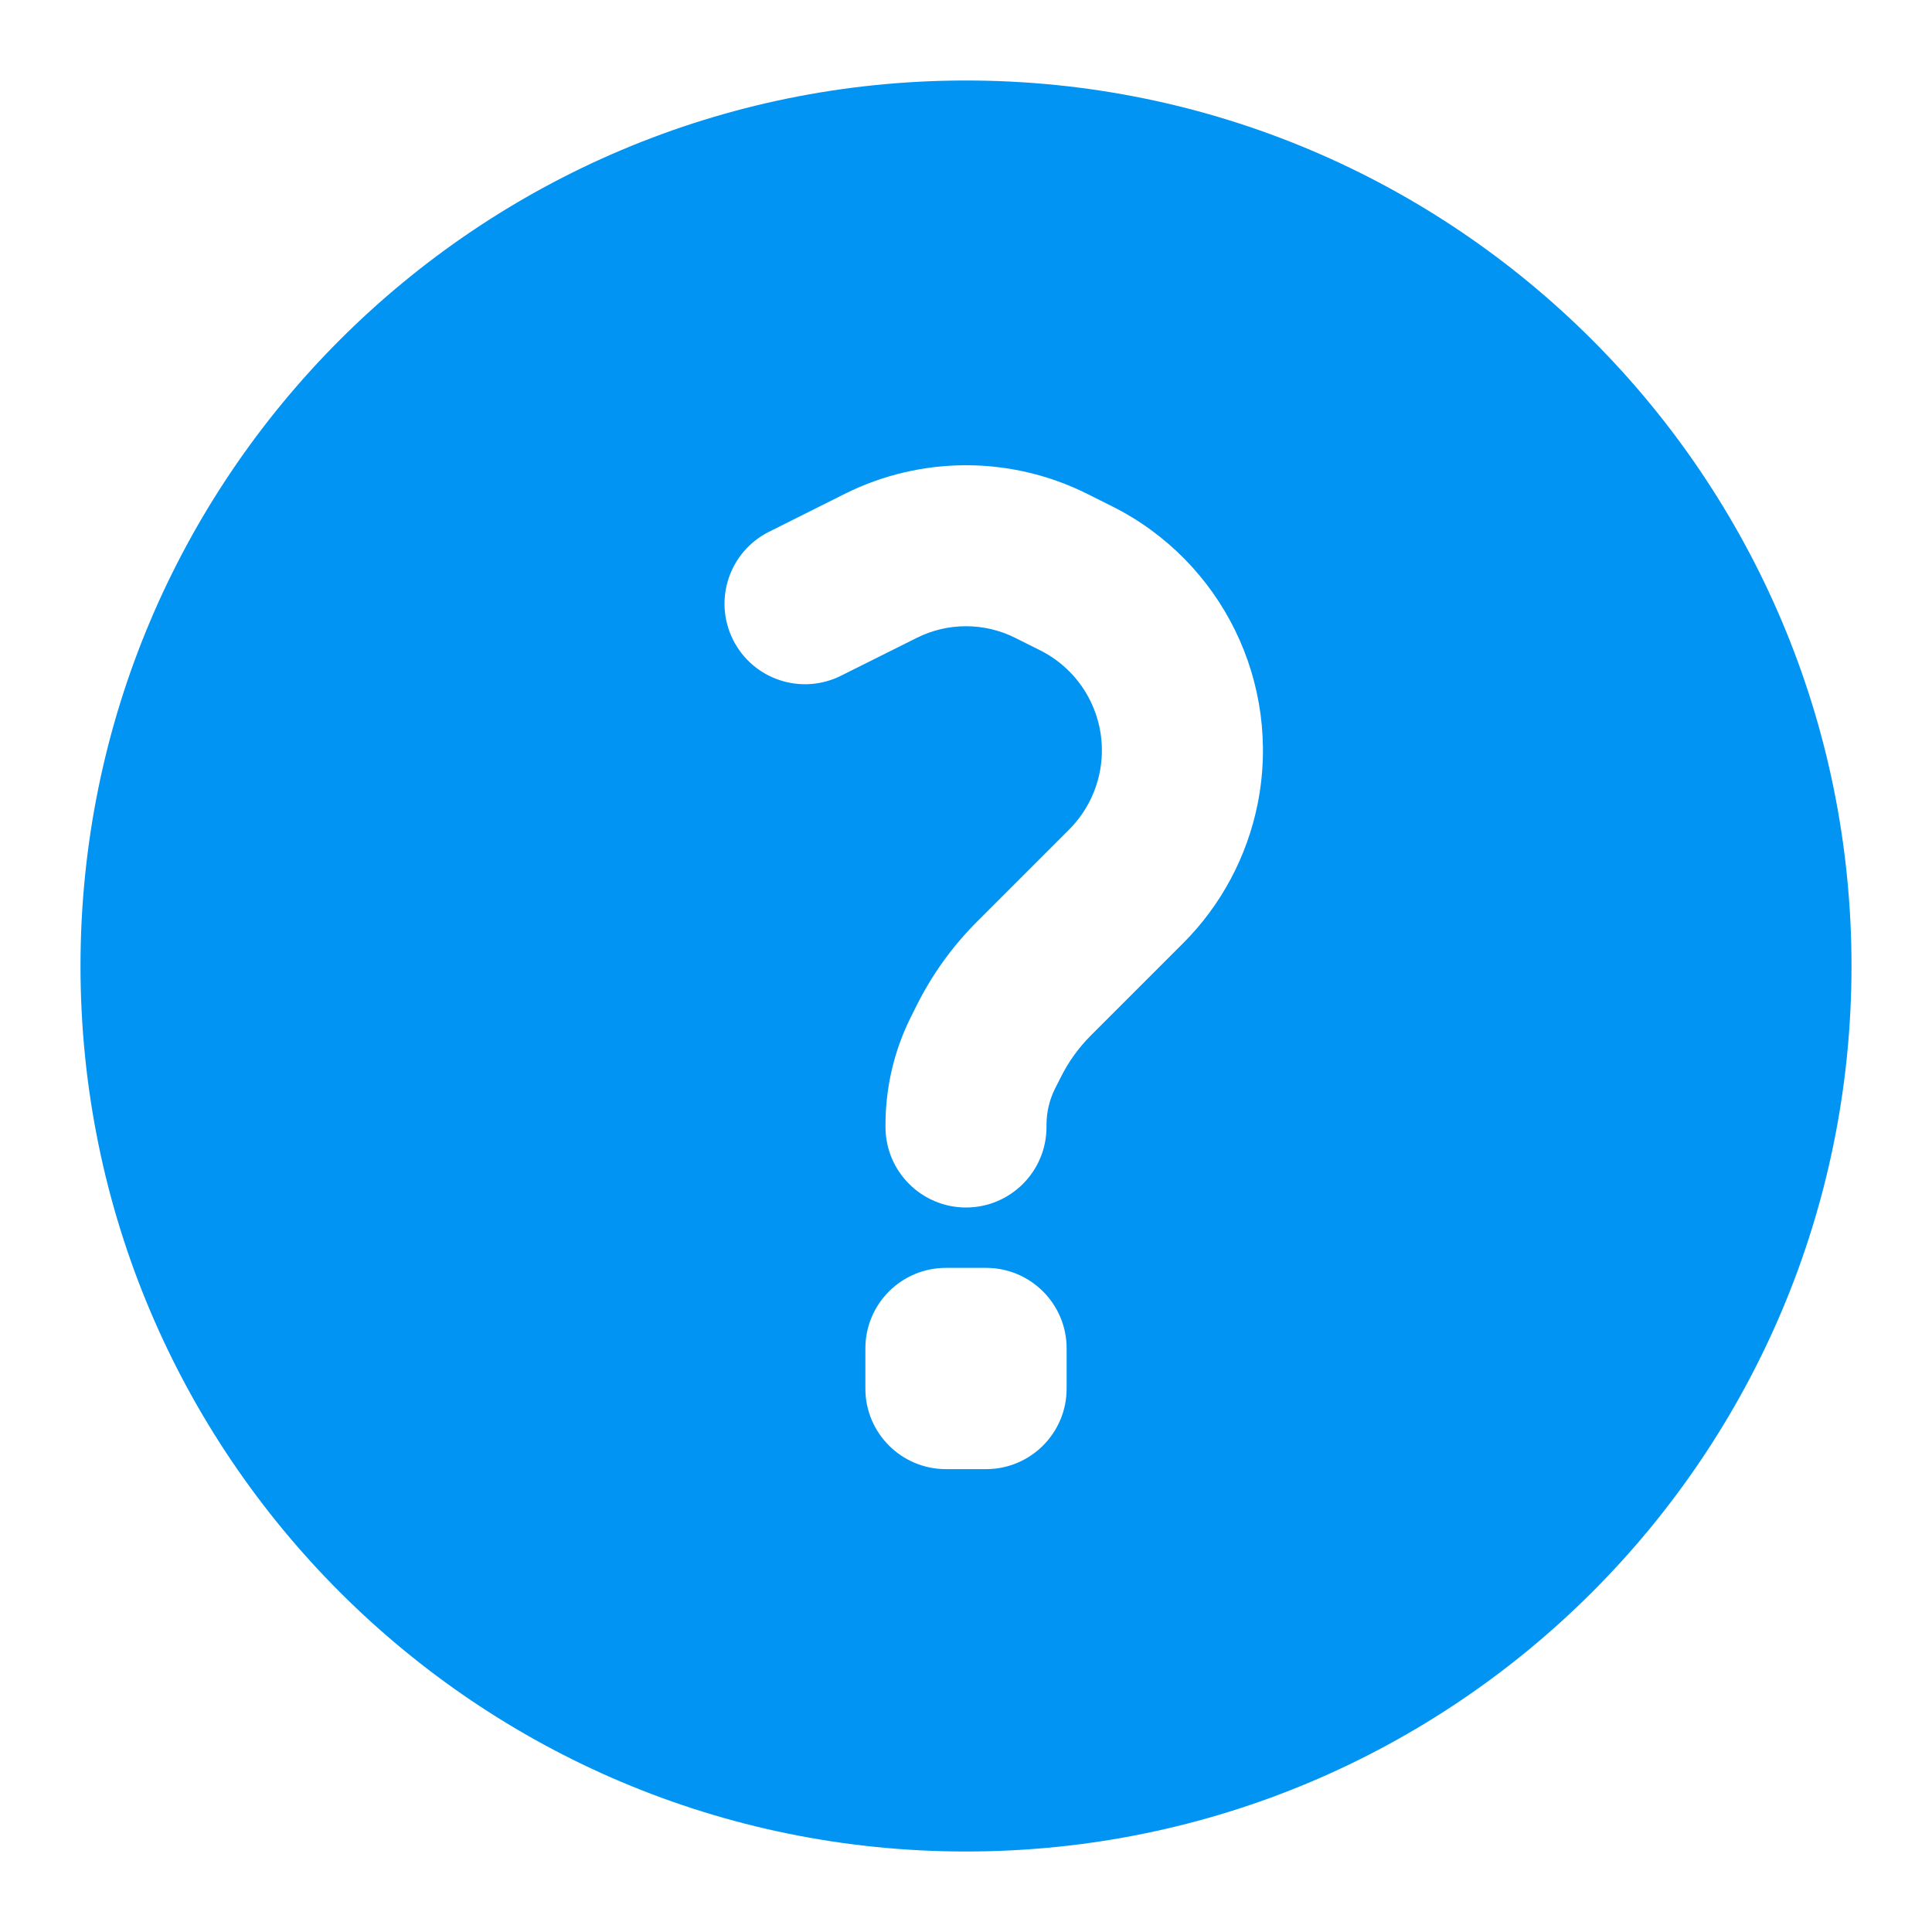 <svg width="24" height="24" viewBox="0 0 24 24" fill="none" xmlns="http://www.w3.org/2000/svg">
<path fill-rule="evenodd" clip-rule="evenodd" d="M23 12C23 18.075 18.075 23 12 23C5.925 23 1 18.075 1 12C1 5.925 5.925 1 12 1C18.075 1 23 5.925 23 12ZM13.506 6.135C12.558 5.661 11.442 5.661 10.494 6.135L9.553 6.606C9.059 6.853 8.859 7.453 9.106 7.947C9.353 8.441 9.953 8.641 10.447 8.394L11.388 7.924C11.773 7.731 12.227 7.731 12.612 7.924L12.92 8.078C13.48 8.358 13.784 8.979 13.661 9.594C13.607 9.863 13.475 10.111 13.281 10.305L12.137 11.449C11.833 11.753 11.58 12.104 11.388 12.488L11.317 12.63C11.108 13.047 11 13.506 11 13.972V14C11 14.552 11.448 15 12 15C12.552 15 13 14.552 13 14V13.972C13 13.817 13.036 13.664 13.105 13.525L13.177 13.383C13.273 13.19 13.399 13.015 13.551 12.863L14.695 11.719C15.169 11.246 15.491 10.643 15.623 9.986C15.922 8.487 15.182 6.973 13.814 6.289L13.506 6.135ZM11.75 15.75C11.198 15.75 10.75 16.198 10.75 16.75V17.25C10.75 17.802 11.198 18.25 11.75 18.25H12.25C12.802 18.25 13.25 17.802 13.25 17.25V16.75C13.25 16.198 12.802 15.75 12.25 15.75H11.75Z" fill="#0194F3"></path>
</svg>
